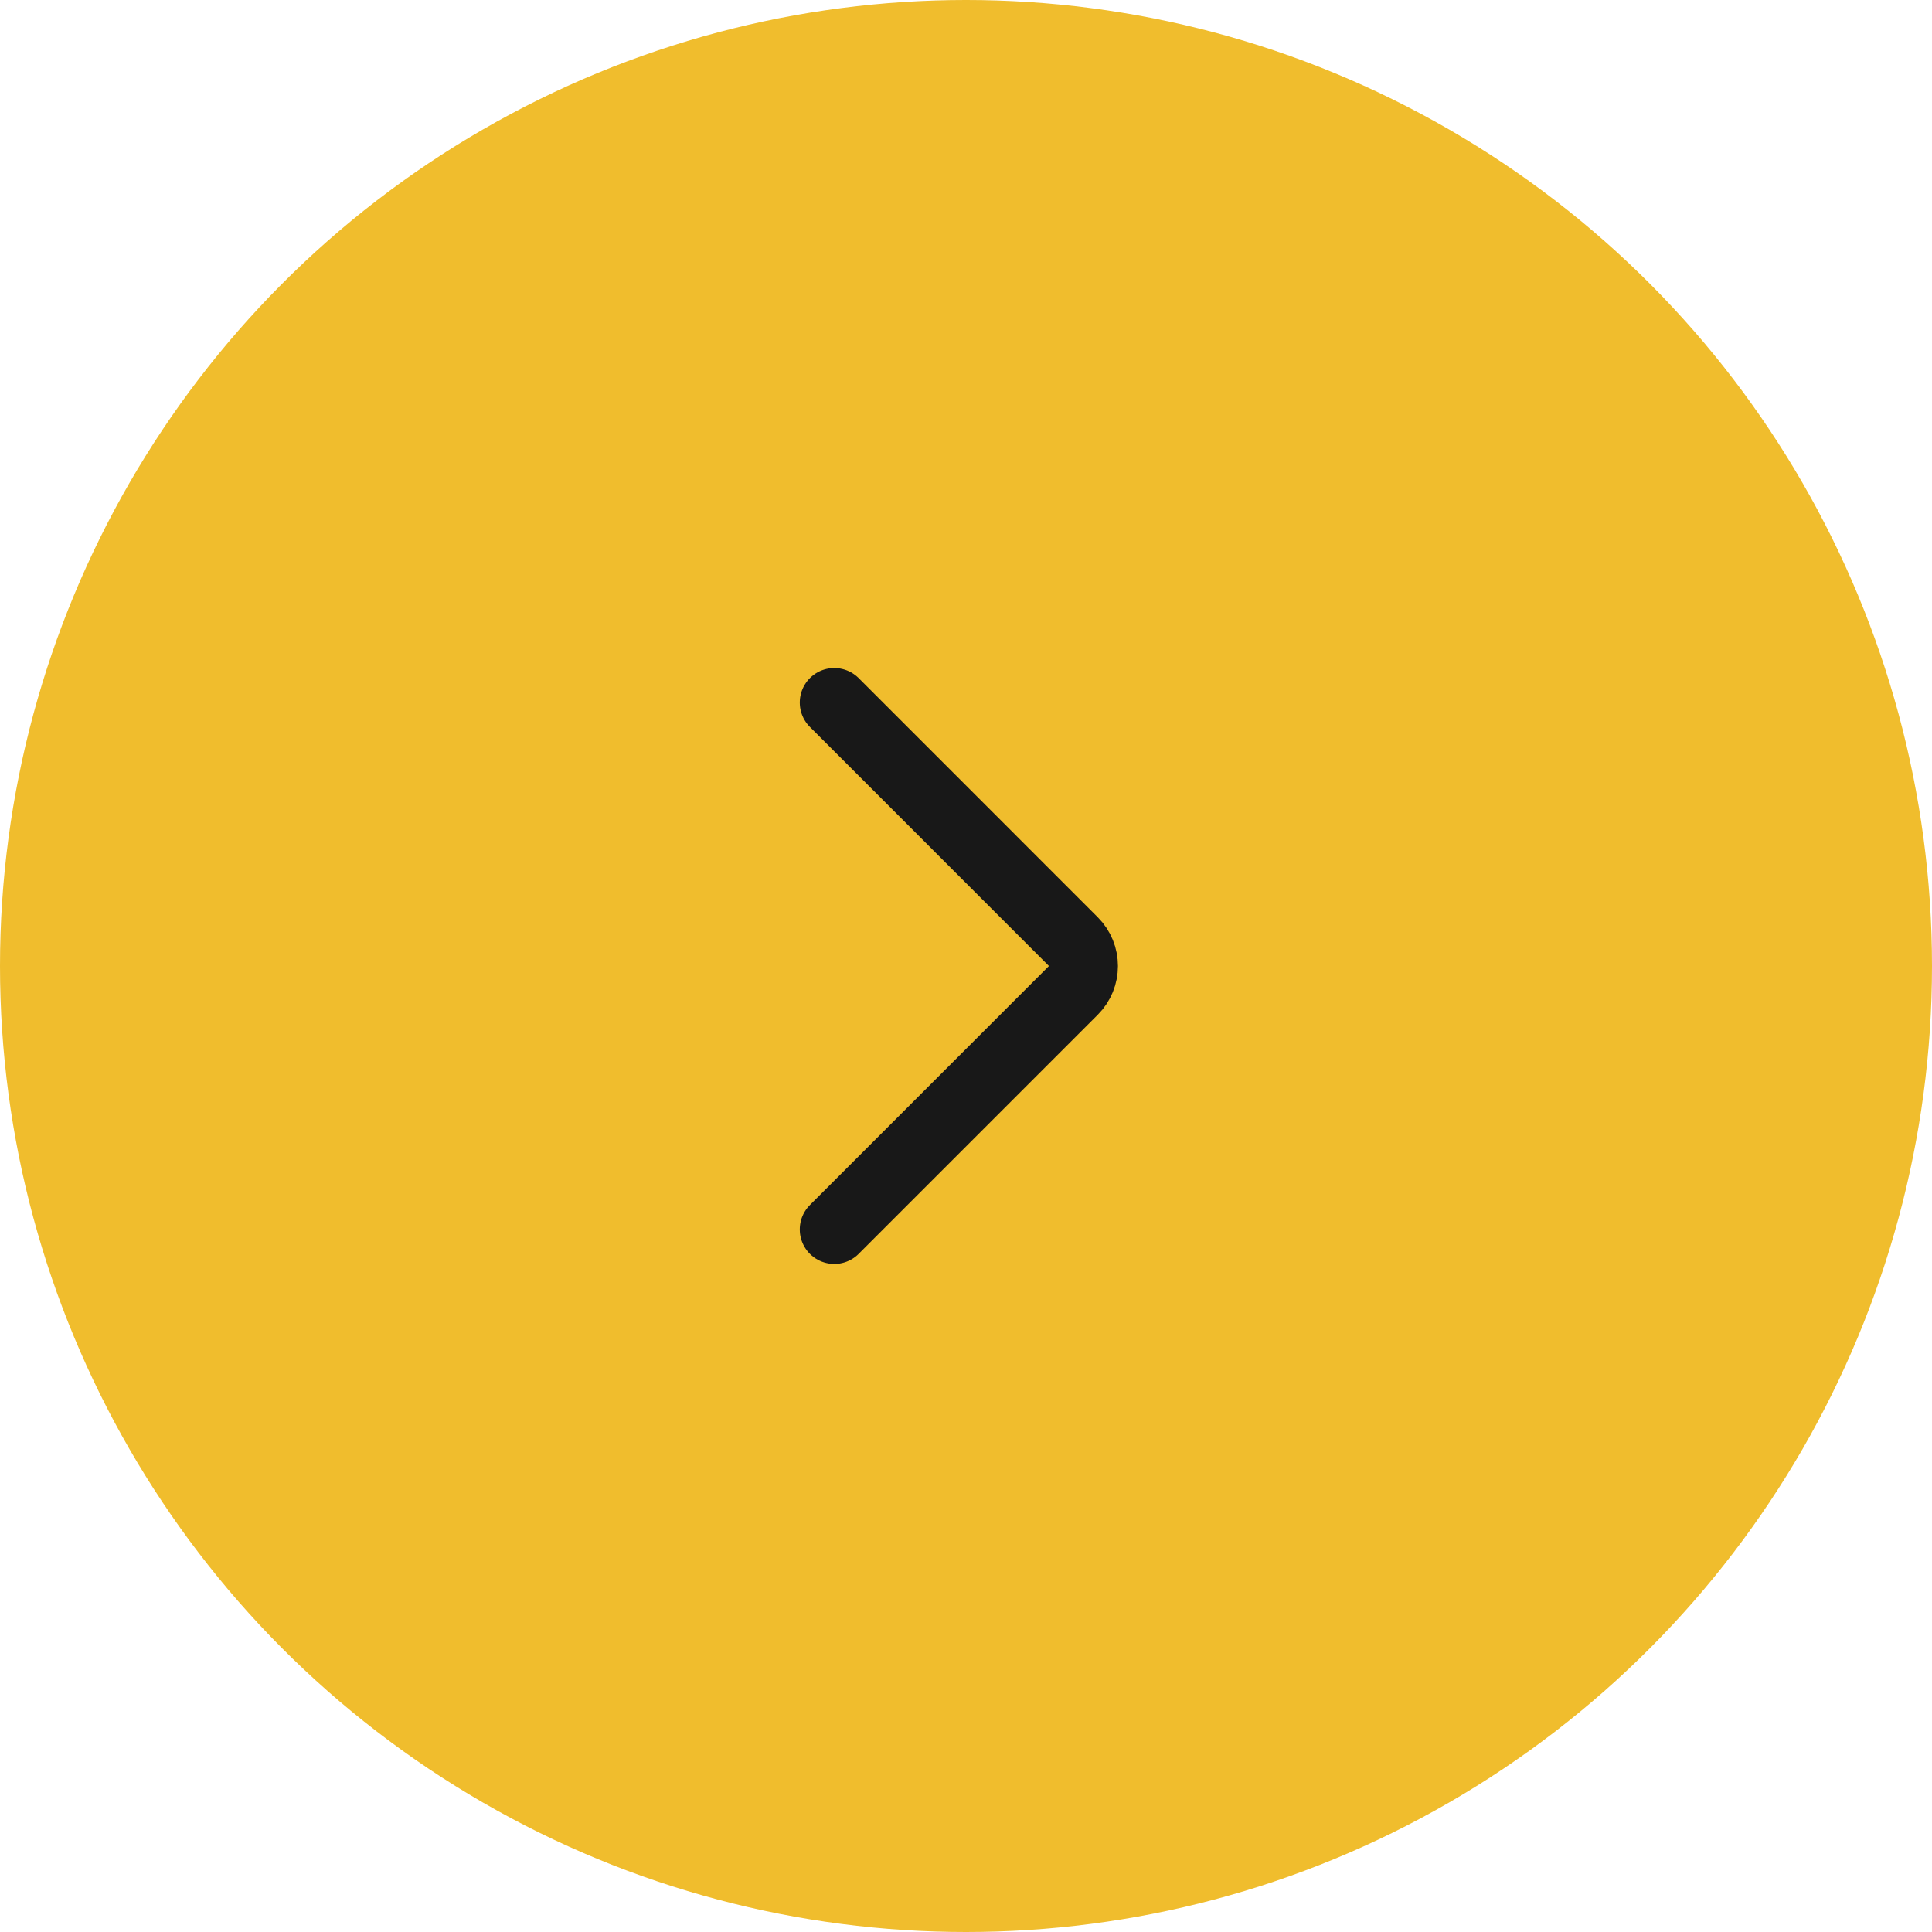 <svg width="56" height="56" viewBox="0 0 56 56" fill="none" xmlns="http://www.w3.org/2000/svg">
<g filter="url(#filter0_b_77_509)">
<circle cx="28" cy="28" r="28" transform="rotate(-180 28 28)" fill="#F0BD2D"/>
</g>
<path d="M24.182 20.363L31.111 27.293C31.502 27.683 31.502 28.317 31.111 28.707L24.182 35.636" stroke="#181818" stroke-width="2" stroke-linecap="round"/>
<defs>
<filter id="filter0_b_77_509" x="-25" y="-25" width="106" height="106" filterUnits="userSpaceOnUse" color-interpolation-filters="sRGB">
<feFlood flood-opacity="0" result="BackgroundImageFix"/>
<feGaussianBlur in="BackgroundImageFix" stdDeviation="12.5"/>
<feComposite in2="SourceAlpha" operator="in" result="effect1_backgroundBlur_77_509"/>
<feBlend mode="normal" in="SourceGraphic" in2="effect1_backgroundBlur_77_509" result="shape"/>
</filter>
</defs>
</svg>
